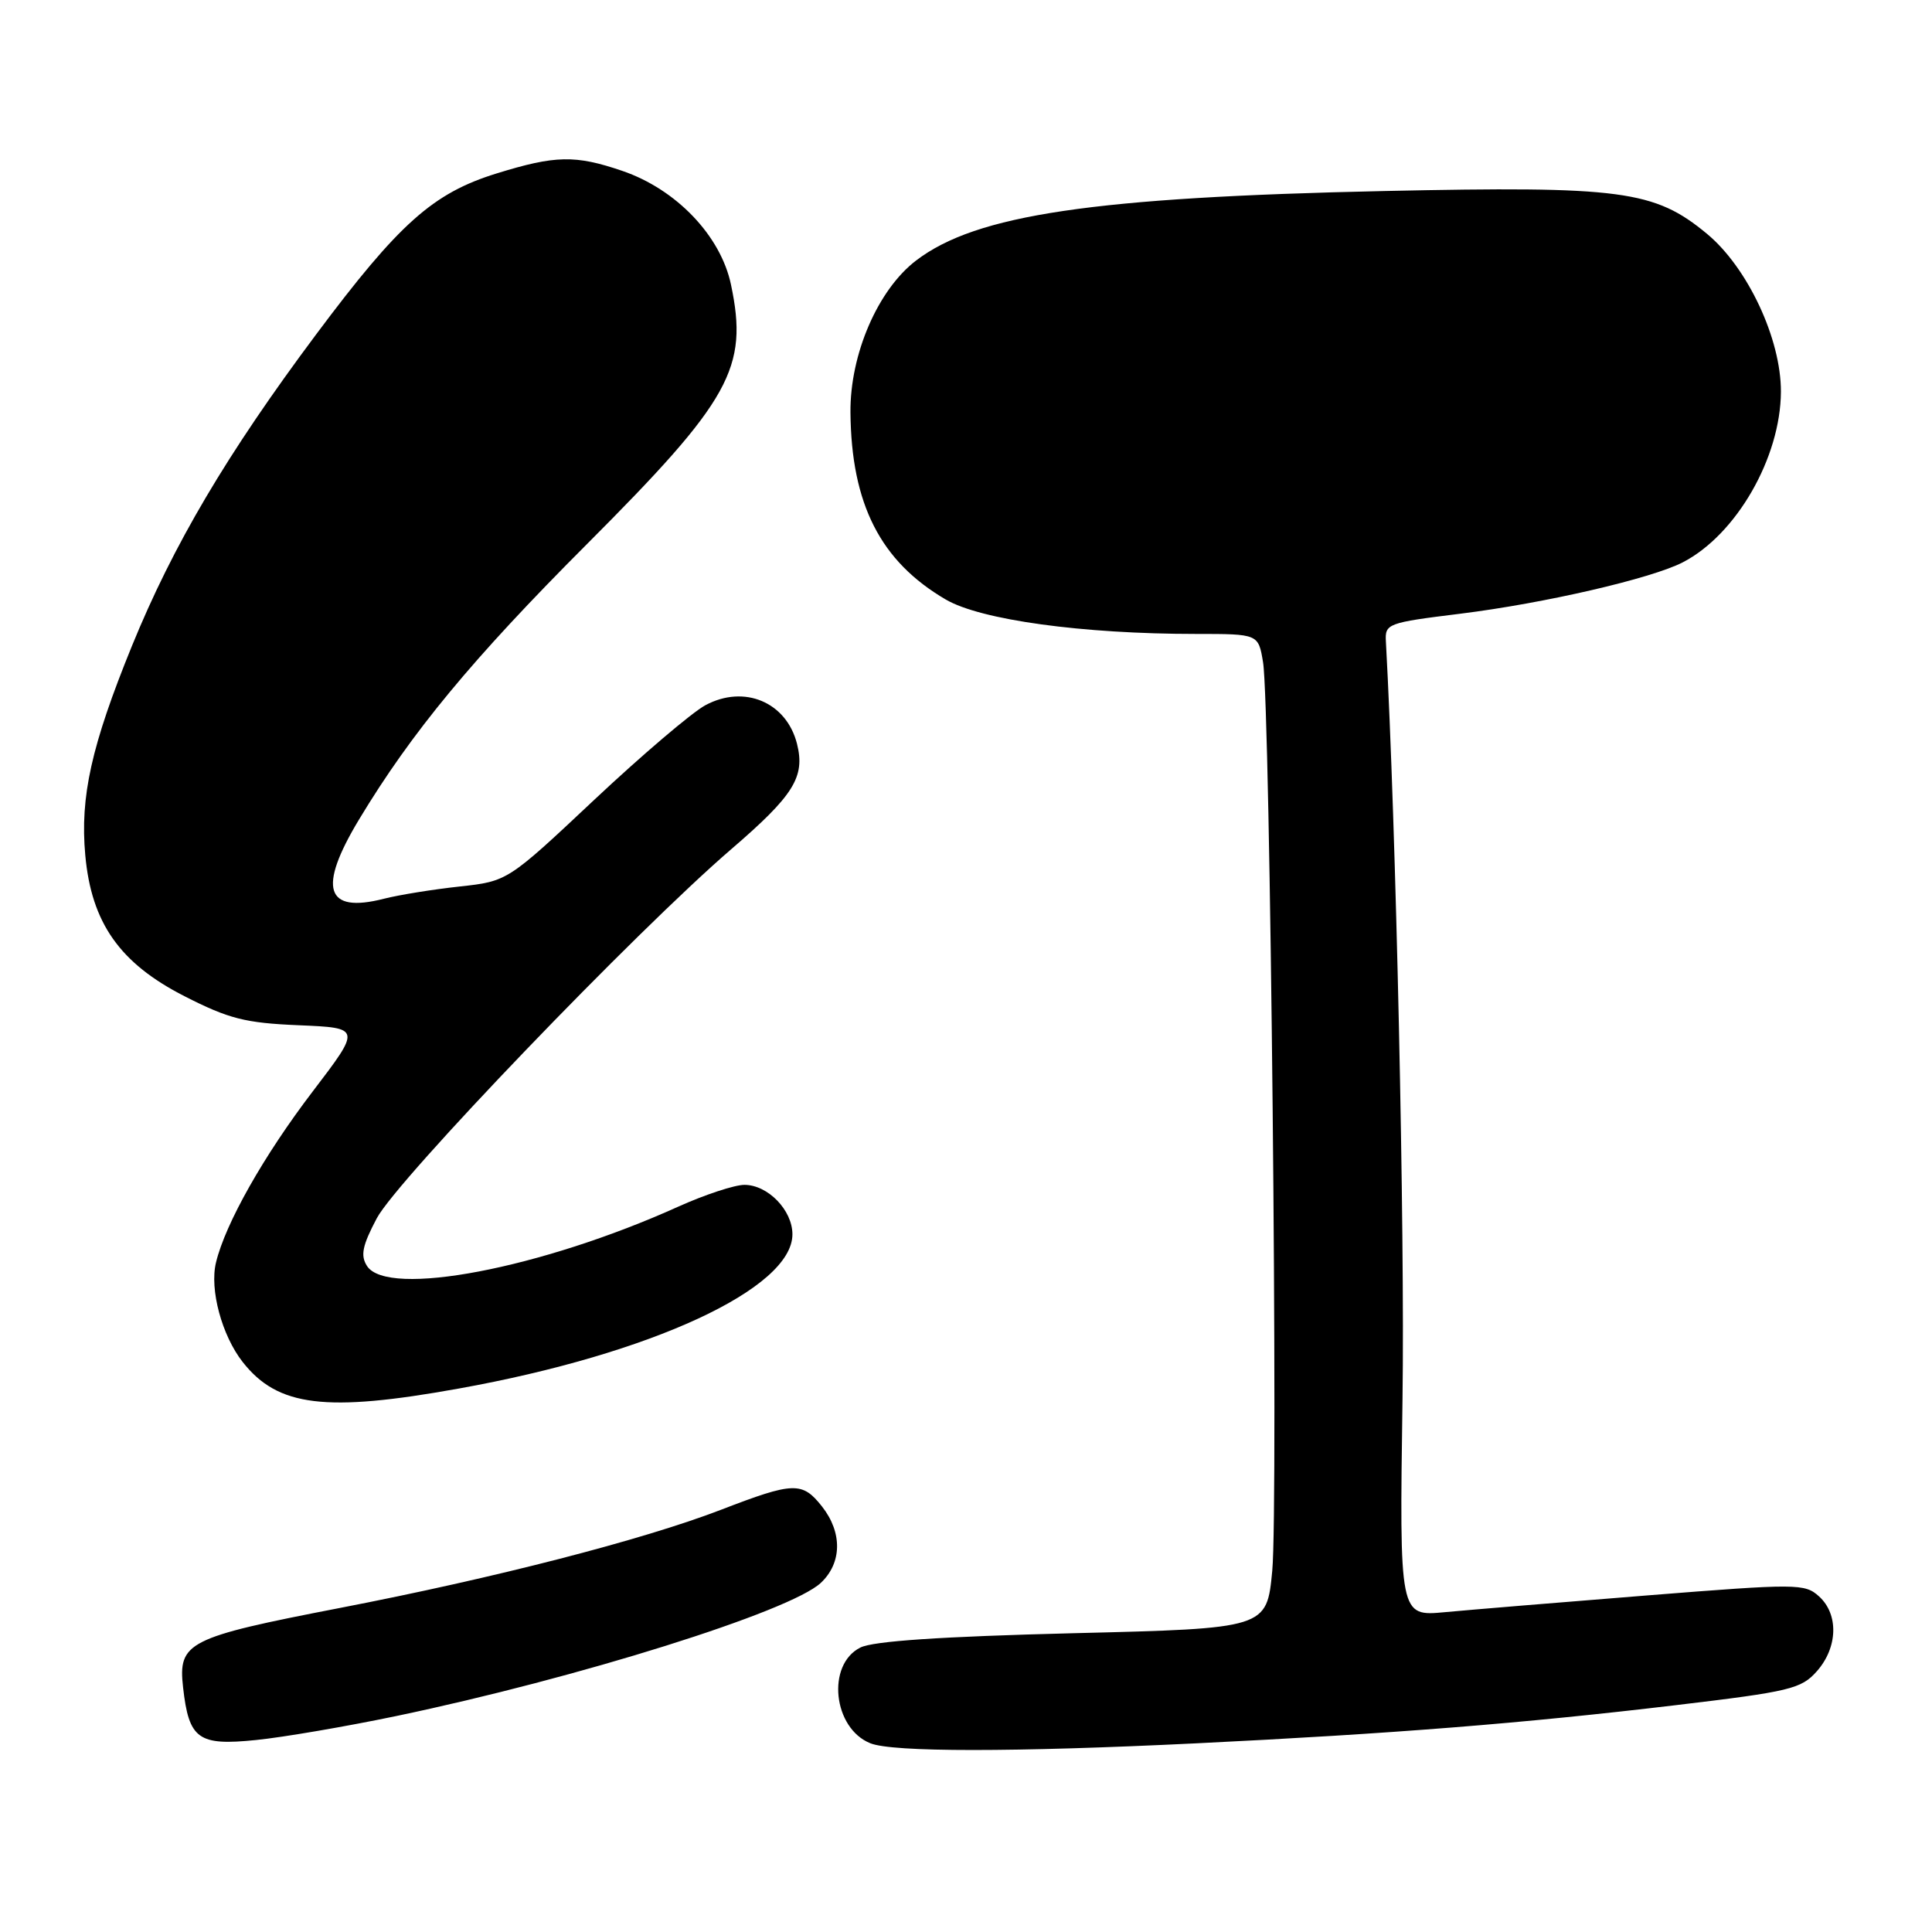 <?xml version="1.0" encoding="UTF-8" standalone="no"?>
<!DOCTYPE svg PUBLIC "-//W3C//DTD SVG 1.1//EN" "http://www.w3.org/Graphics/SVG/1.1/DTD/svg11.dtd" >
<svg xmlns="http://www.w3.org/2000/svg" xmlns:xlink="http://www.w3.org/1999/xlink" version="1.1" viewBox="0 0 256 256">
 <g >
 <path fill="currentColor"
d=" M 158.50 231.00 C 184.61 229.72 201.75 228.36 222.00 225.95 C 237.20 224.14 238.68 223.79 240.75 221.44 C 243.53 218.29 243.65 213.90 241.03 211.53 C 239.15 209.82 238.13 209.82 218.28 211.40 C 206.85 212.31 194.78 213.31 191.46 213.62 C 185.43 214.19 185.43 214.19 185.84 185.34 C 186.16 163.06 184.98 109.45 183.64 85.03 C 183.50 82.63 183.81 82.52 193.50 81.32 C 204.64 79.94 218.82 76.66 222.98 74.51 C 230.08 70.84 235.94 60.64 235.98 51.91 C 236.01 44.92 231.57 35.45 226.18 30.98 C 219.23 25.22 214.86 24.64 183.50 25.31 C 144.89 26.14 129.35 28.44 121.40 34.51 C 116.32 38.38 112.62 46.95 112.69 54.66 C 112.80 66.80 116.67 74.39 125.32 79.44 C 129.95 82.15 143.42 84.00 158.48 84.00 C 166.74 84.00 166.74 84.00 167.36 87.75 C 168.32 93.56 169.39 199.54 168.58 208.14 C 167.85 215.78 167.85 215.78 142.18 216.41 C 124.71 216.85 115.70 217.45 114.00 218.31 C 109.49 220.57 110.37 229.00 115.32 230.99 C 118.25 232.18 134.27 232.18 158.50 231.00 Z  M 52.48 227.39 C 76.59 222.35 104.67 213.54 108.75 209.75 C 111.57 207.12 111.64 203.08 108.93 199.63 C 106.30 196.30 105.19 196.33 95.52 200.06 C 85.14 204.05 65.54 209.10 45.00 213.07 C 24.85 216.97 23.58 217.61 24.26 223.60 C 25.03 230.46 26.27 231.35 33.94 230.56 C 37.52 230.20 45.86 228.77 52.48 227.39 Z  M 60.79 183.99 C 86.27 179.41 105.00 170.74 105.00 163.55 C 105.00 160.35 101.74 157.00 98.64 157.00 C 97.34 157.00 93.40 158.30 89.89 159.88 C 71.71 168.09 51.35 171.97 48.63 167.75 C 47.74 166.36 48.01 165.05 49.93 161.42 C 52.65 156.30 84.27 123.38 96.92 112.50 C 105.17 105.40 106.71 102.95 105.61 98.57 C 104.22 93.04 98.62 90.67 93.46 93.45 C 91.68 94.41 85.06 100.05 78.74 105.98 C 67.26 116.77 67.26 116.77 60.88 117.47 C 57.37 117.85 52.86 118.58 50.86 119.09 C 43.12 121.07 42.07 117.71 47.58 108.58 C 54.54 97.03 62.58 87.31 77.74 72.13 C 96.84 53.00 99.19 48.76 96.86 37.72 C 95.50 31.24 89.61 25.08 82.45 22.64 C 76.24 20.52 73.59 20.57 65.81 22.98 C 57.37 25.59 52.89 29.58 41.86 44.35 C 30.08 60.13 22.94 72.21 17.47 85.62 C 12.11 98.79 10.59 105.57 11.30 113.32 C 12.11 122.28 15.87 127.63 24.44 132.00 C 30.32 135.00 32.48 135.55 39.58 135.85 C 47.86 136.20 47.86 136.20 41.43 144.63 C 34.96 153.11 29.86 162.12 28.62 167.29 C 27.75 170.86 29.40 176.97 32.17 180.49 C 36.81 186.39 43.16 187.17 60.79 183.99 Z "/>
</g>
</svg>